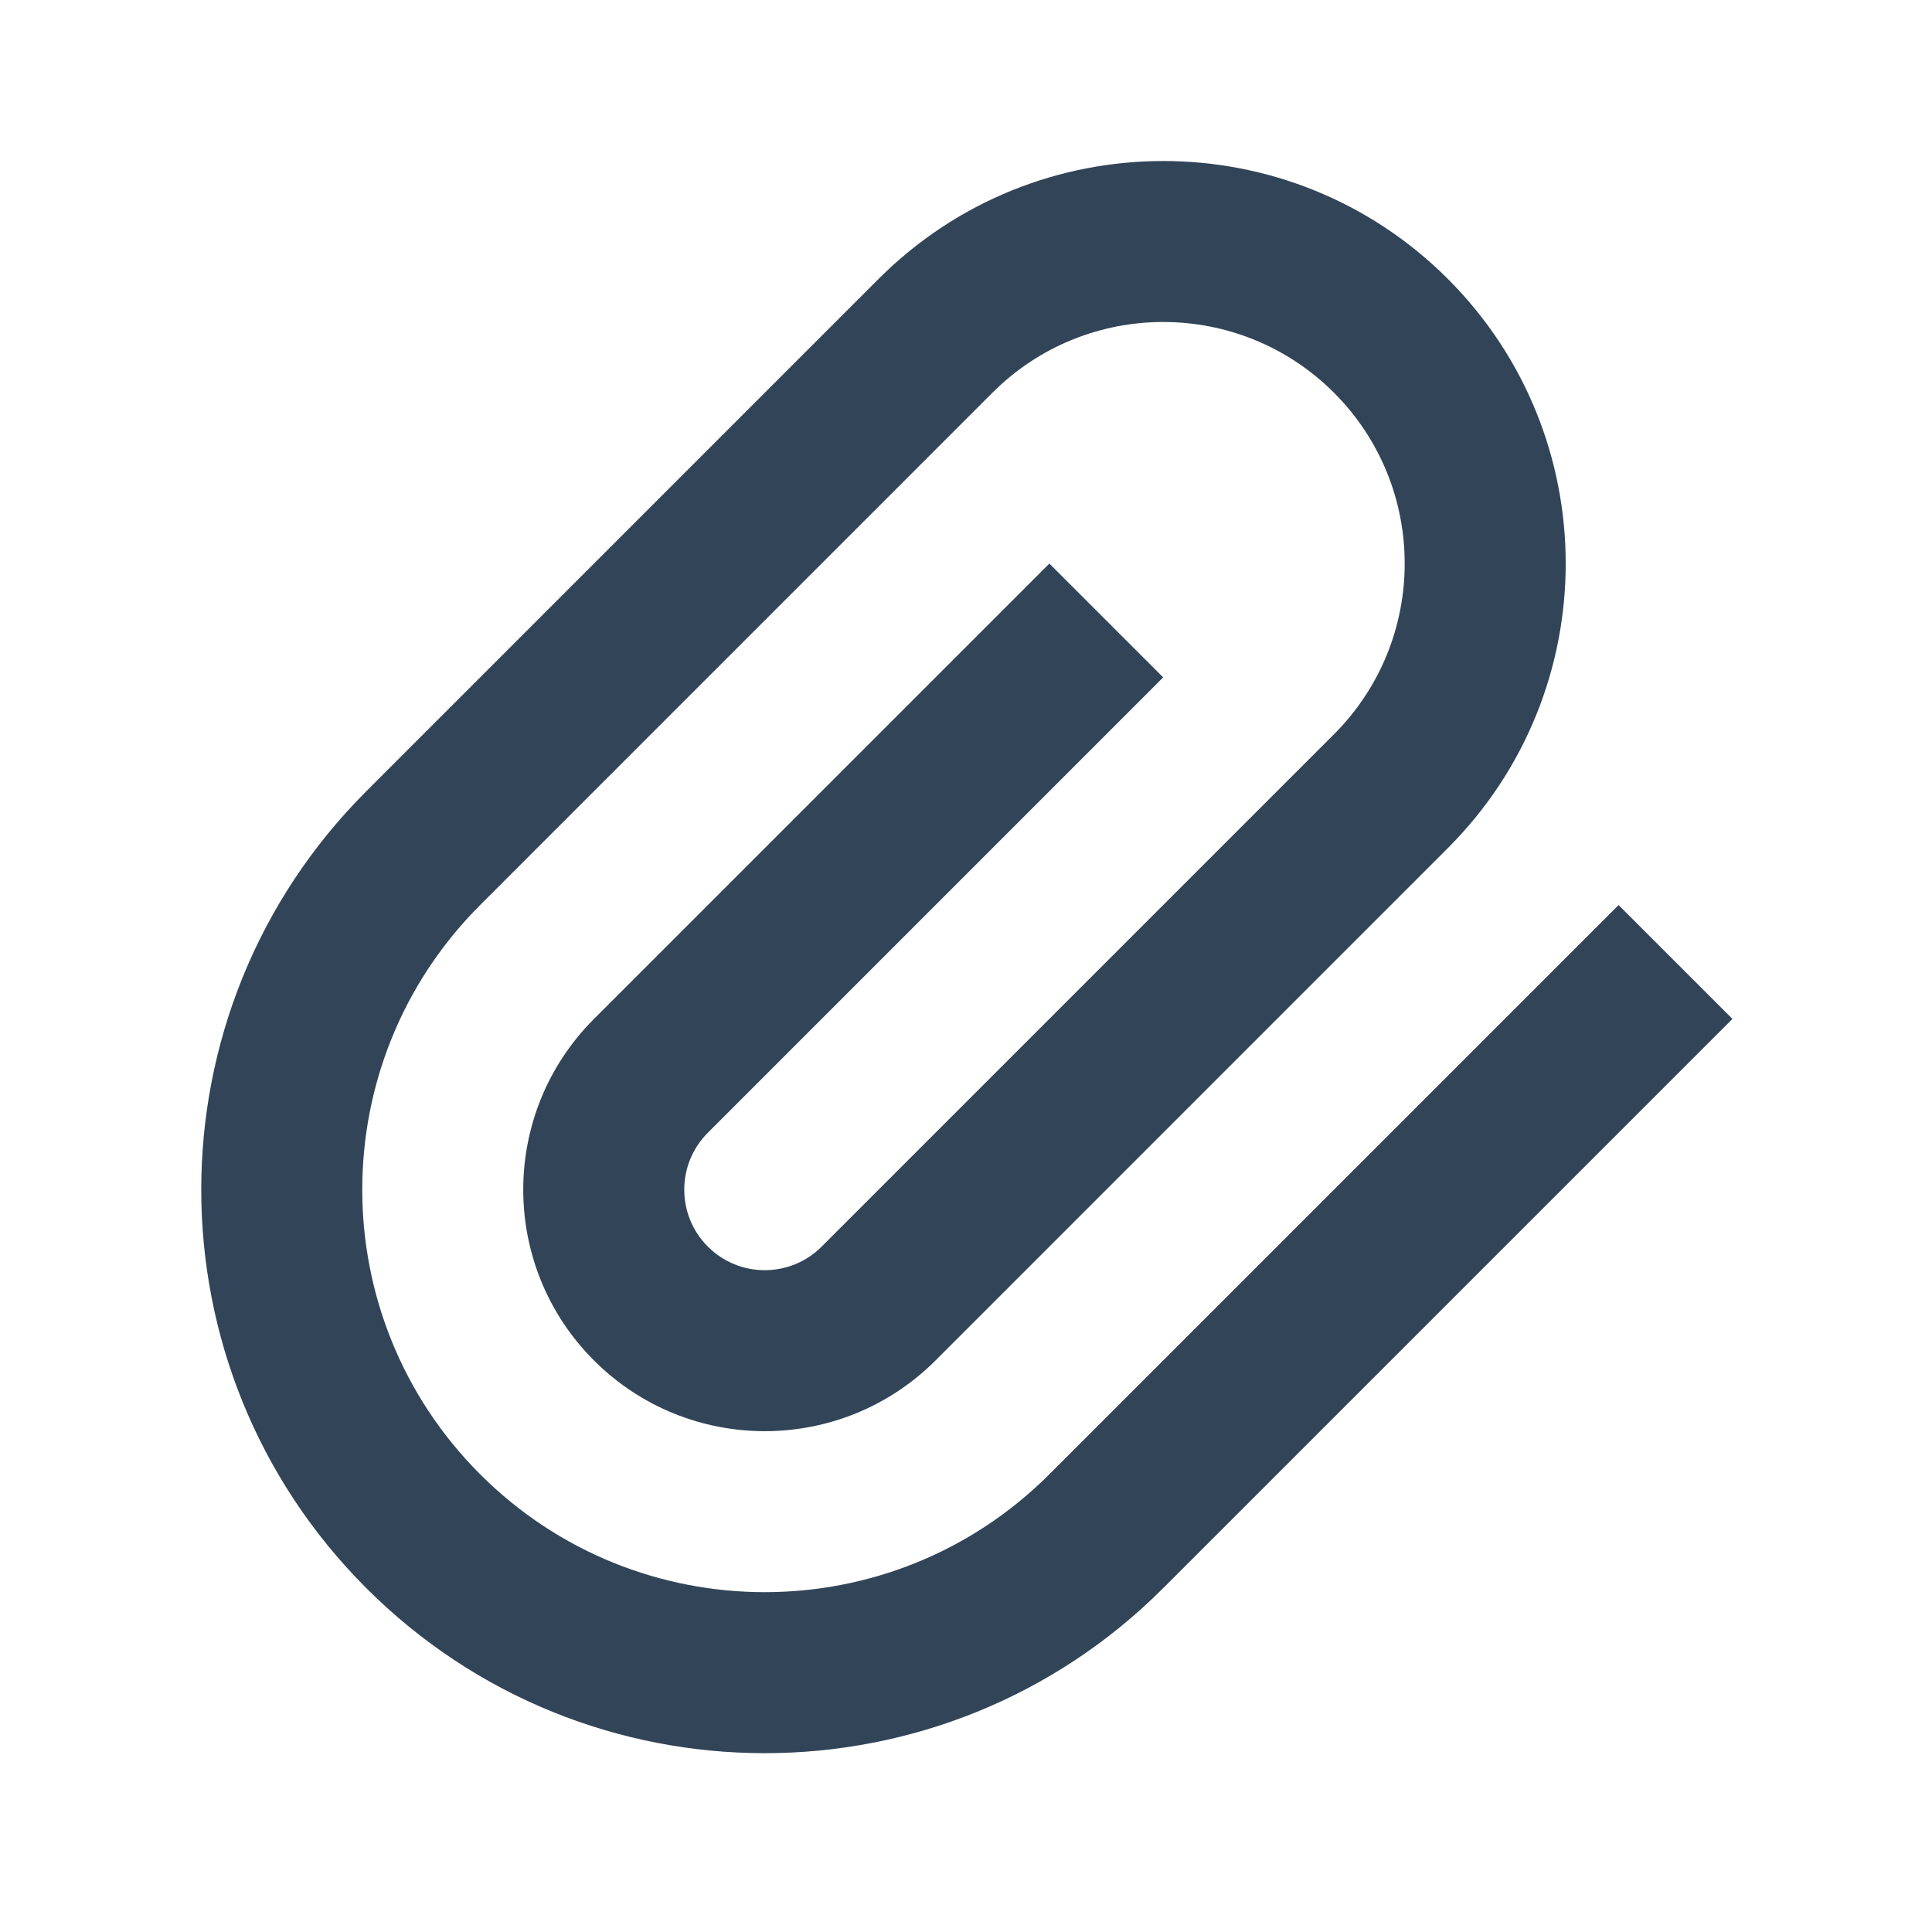 <svg width="48" height="48" viewBox="0 0 48 48" fill="none" xmlns="http://www.w3.org/2000/svg">
<path d="M24.657 9.757L11.929 22.486C8.024 26.391 8.024 32.723 11.929 36.628C15.834 40.533 22.166 40.533 26.071 36.628L40.213 22.486L43.042 25.315L28.899 39.457C23.432 44.924 14.568 44.924 9.101 39.457C3.633 33.989 3.633 25.125 9.101 19.658L21.829 6.929C25.734 3.024 32.066 3.024 35.971 6.929C39.876 10.834 39.876 17.166 35.971 21.071L23.243 33.8C20.899 36.143 17.101 36.143 14.757 33.8C12.414 31.457 12.414 27.658 14.757 25.315L26.071 14.001L28.899 16.829L17.586 28.143C16.805 28.924 16.805 30.19 17.586 30.971C18.367 31.753 19.633 31.753 20.414 30.971L33.142 18.243C35.485 15.899 35.485 12.101 33.142 9.757C30.799 7.414 27 7.414 24.657 9.757Z" fill="#324558"/>
</svg>
